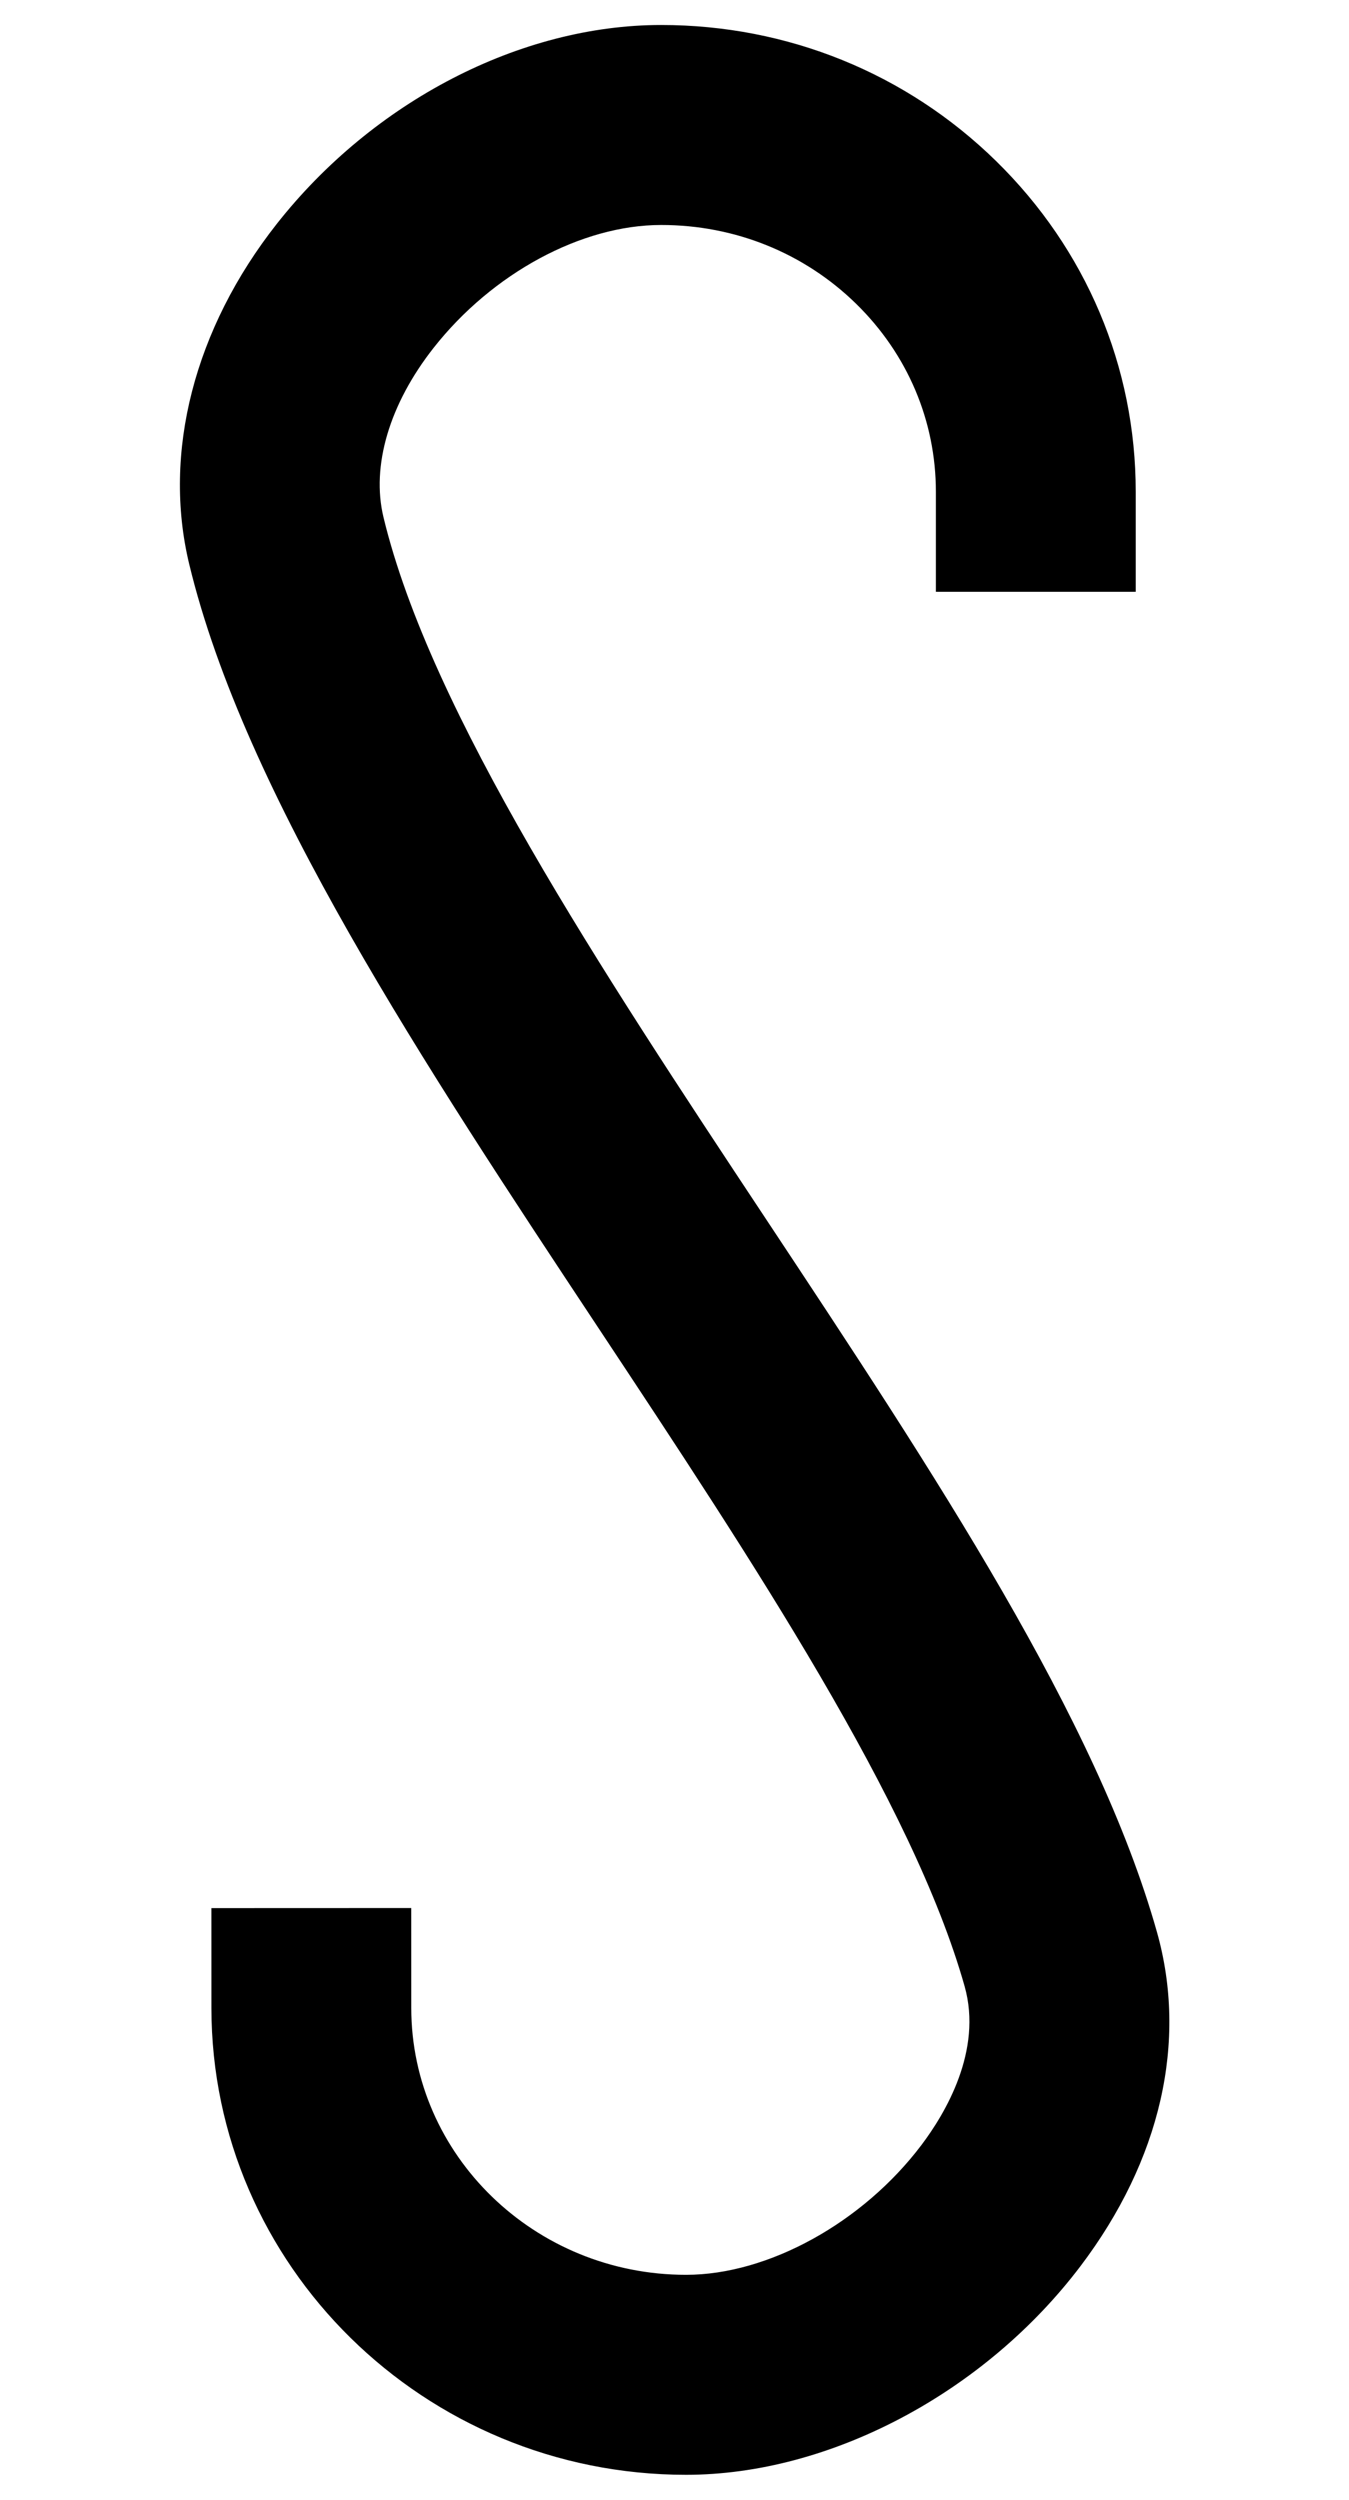 <?xml version="1.0" encoding="utf-8"?>
<!-- Generator: Adobe Illustrator 16.0.0, SVG Export Plug-In . SVG Version: 6.00 Build 0)  -->
<!DOCTYPE svg PUBLIC "-//W3C//DTD SVG 1.1//EN" "http://www.w3.org/Graphics/SVG/1.1/DTD/svg11.dtd">
<svg version="1.1" xmlns="http://www.w3.org/2000/svg" xmlns:xlink="http://www.w3.org/1999/xlink" x="0px" y="0px" width="54px"
	 height="100px" viewBox="0 0 54 100" enable-background="new 0 0 54 100" xml:space="preserve">
<g id="Layer_3">
</g>
<g id="Your_Icon">
</g>
<g id="Layer_4">
	<path d="M27.466,99c-0.002,0-0.001,0-0.006,0C16.989,99,8.467,90.625,8.463,80.33l-0.001-4l8-0.003l0.001,4
		C16.465,86.213,21.4,91,27.463,91c0,0,0.001,0,0.002,0c3.285,0,7.067-2.083,9.413-5.183c0.96-1.269,2.463-3.783,1.735-6.36
		c-2.074-7.336-8.47-16.992-14.656-26.33C16.99,42.611,9.785,31.736,7.574,22.567C6.5,18.111,7.776,13.151,11.077,8.959
		C14.944,4.05,20.839,1,26.462,1c0.004,0,0.004,0,0.007,0c5.056,0,9.814,1.931,13.398,5.437c3.608,3.53,5.596,8.23,5.596,13.236v4
		h-8v-4c0-2.835-1.133-5.505-3.19-7.518C32.193,10.121,29.421,9,26.468,9c-0.001,0-0.002,0-0.003,0h-0.001
		c-3.181,0-6.753,1.927-9.102,4.909c-1.774,2.252-2.507,4.725-2.011,6.783c1.88,7.8,8.689,18.078,15.274,28.018
		c6.826,10.303,13.272,20.034,15.686,28.573c1.237,4.38,0.152,9.126-3.054,13.363C39.416,95.721,33.218,99,27.466,99z"/>
</g>
</svg>
